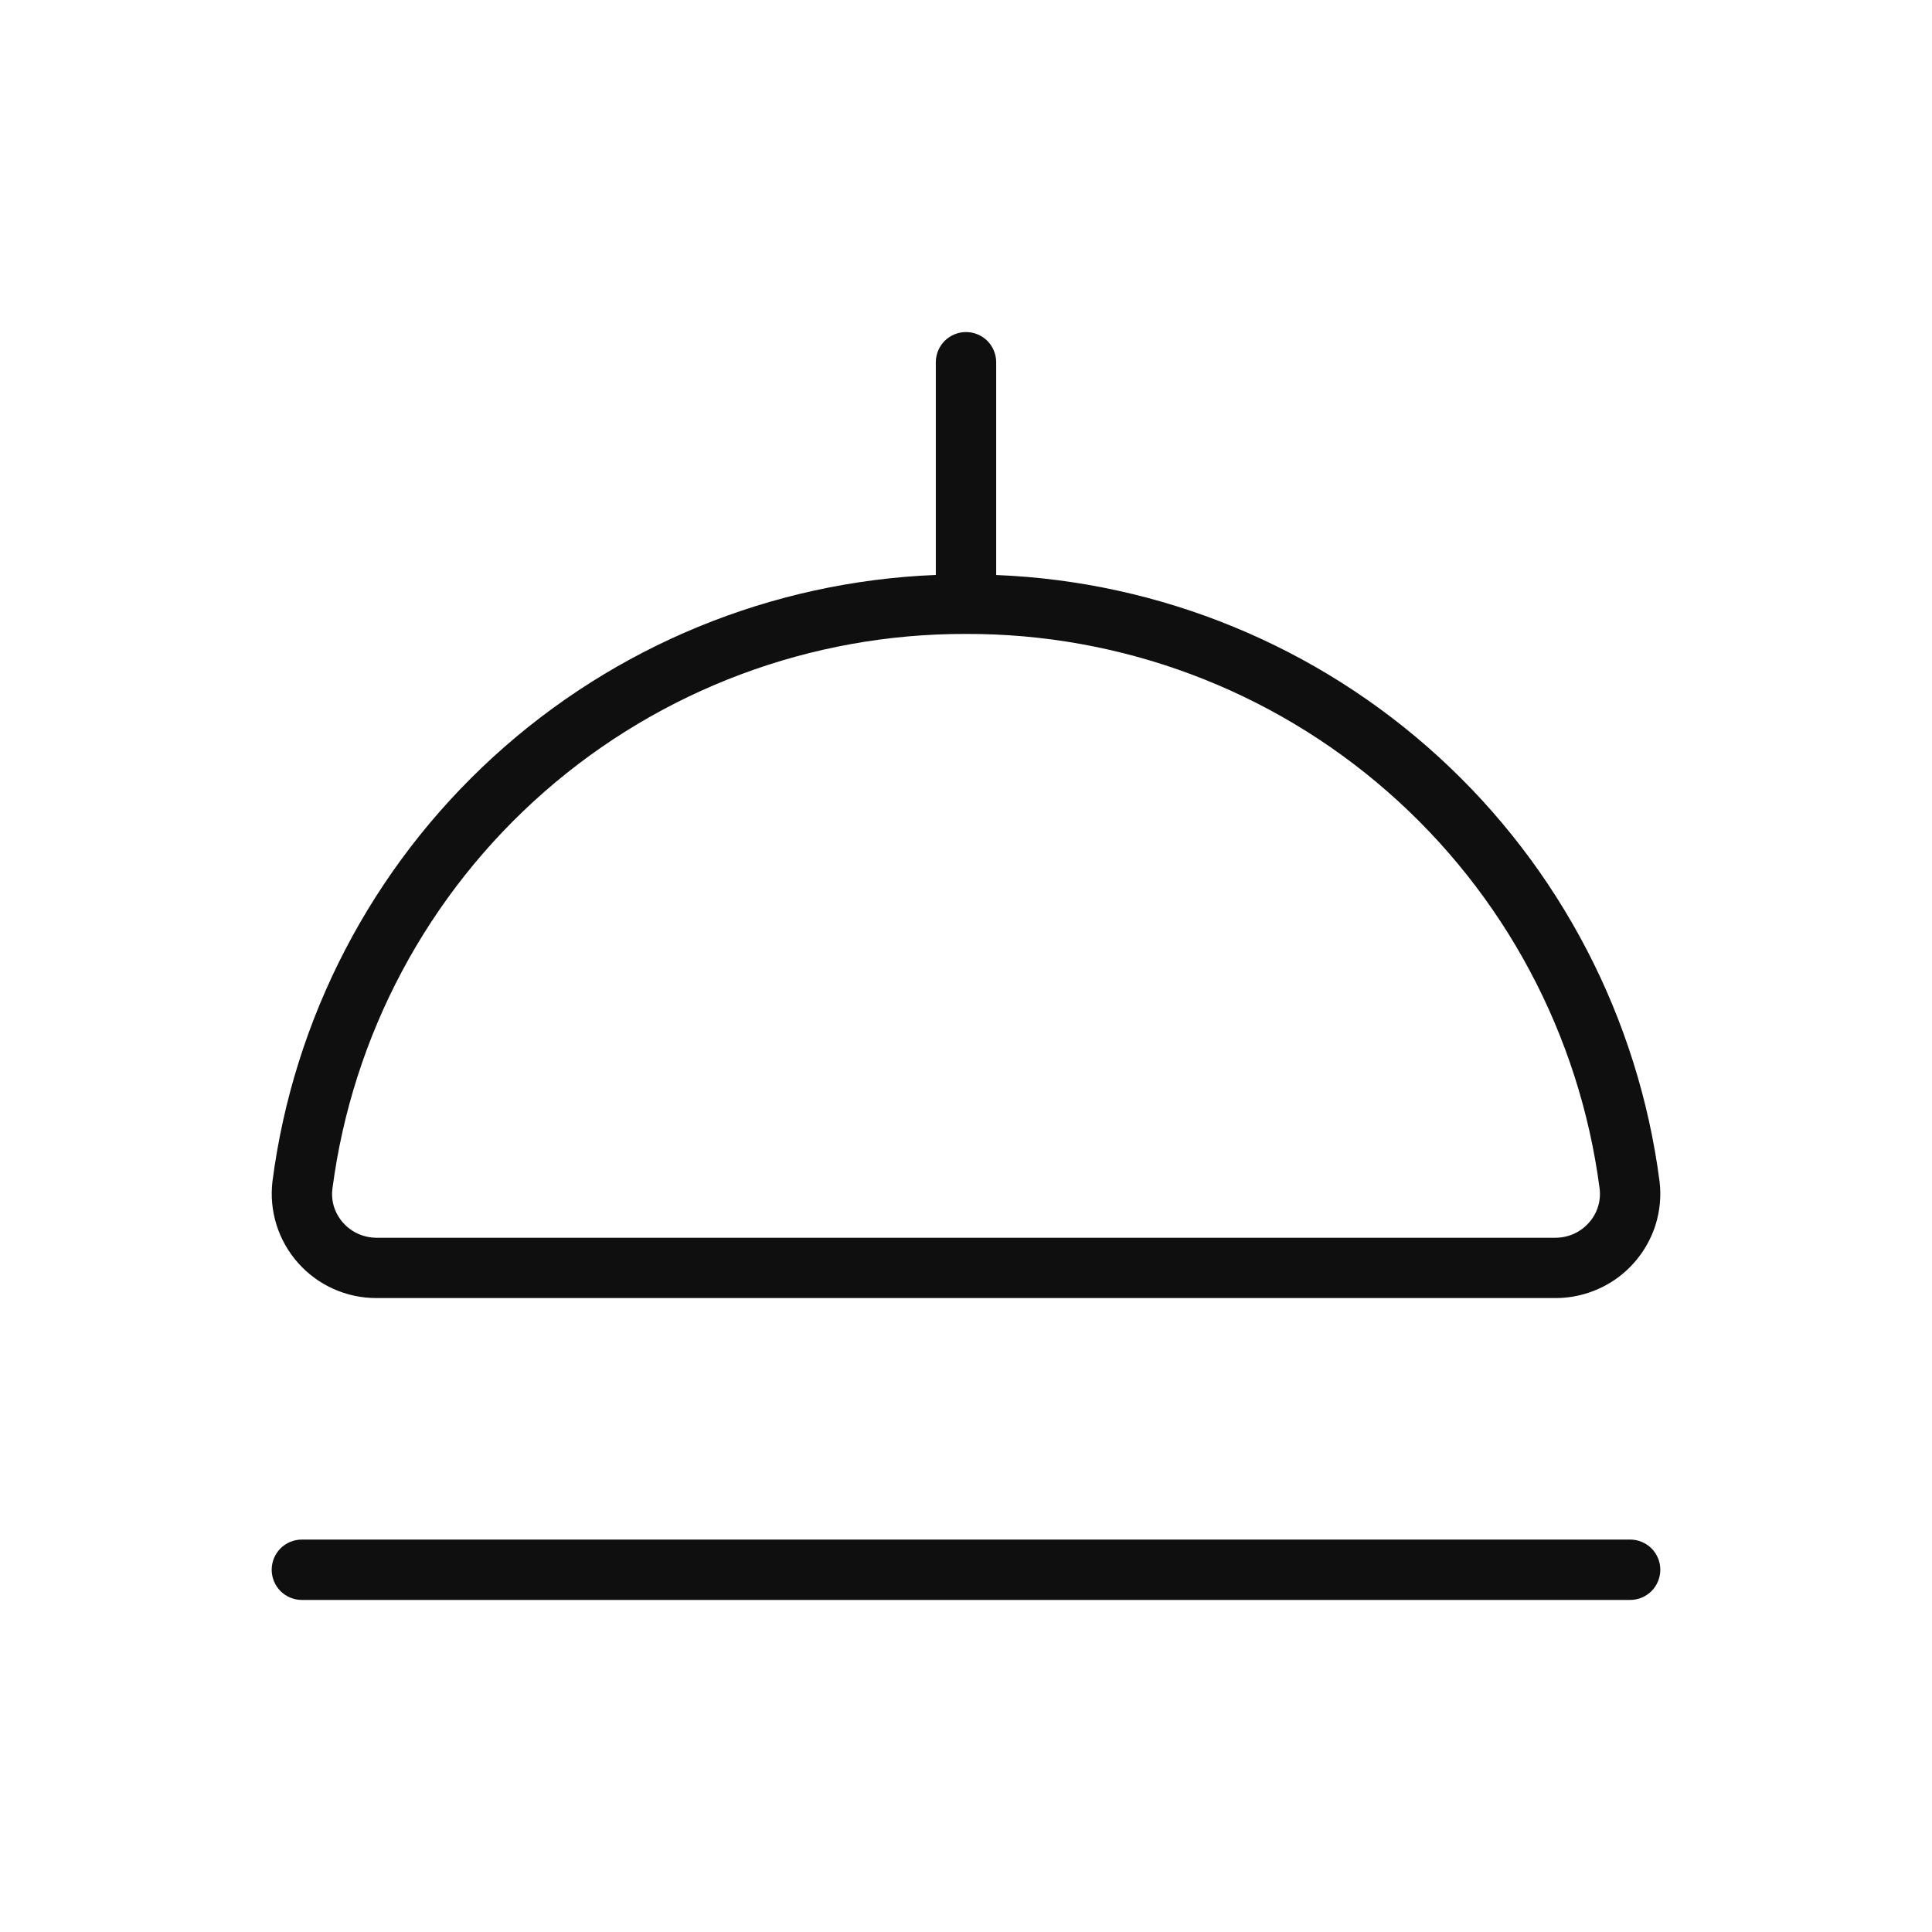 <svg width="32" height="32" viewBox="0 0 32 32" fill="none" xmlns="http://www.w3.org/2000/svg">
<path d="M6.231 21.5H25.768C26.137 21.499 26.496 21.381 26.794 21.163C27.091 20.944 27.311 20.637 27.422 20.285C27.494 20.052 27.517 19.807 27.487 19.565C27.135 16.864 25.839 14.374 23.829 12.537C21.818 10.699 19.222 9.632 16.5 9.524V6C16.5 5.867 16.447 5.74 16.354 5.646C16.26 5.553 16.133 5.5 16 5.5C15.867 5.5 15.74 5.553 15.646 5.646C15.553 5.74 15.5 5.867 15.5 6V9.523C12.778 9.631 10.182 10.698 8.171 12.536C6.16 14.374 4.864 16.864 4.513 19.566C4.484 19.809 4.507 20.055 4.58 20.288C4.653 20.521 4.775 20.736 4.938 20.919C5.1 21.102 5.299 21.248 5.522 21.348C5.745 21.448 5.987 21.5 6.231 21.5ZM16 10.5C18.568 10.492 21.051 11.421 22.983 13.113C24.915 14.804 26.163 17.142 26.495 19.689C26.507 19.79 26.498 19.892 26.467 19.989C26.437 20.086 26.386 20.175 26.318 20.251C26.249 20.329 26.165 20.392 26.07 20.435C25.975 20.478 25.872 20.5 25.768 20.501H6.231C6.075 20.5 5.924 20.45 5.798 20.358C5.673 20.266 5.58 20.137 5.532 19.989C5.502 19.892 5.493 19.79 5.506 19.689C5.838 17.143 7.086 14.805 9.018 13.113C10.95 11.422 13.432 10.493 16 10.5ZM27 25.5H5C4.867 25.5 4.74 25.553 4.646 25.646C4.553 25.74 4.5 25.867 4.5 26C4.5 26.133 4.553 26.26 4.646 26.354C4.74 26.447 4.867 26.5 5 26.5H27C27.133 26.5 27.26 26.447 27.354 26.354C27.447 26.26 27.5 26.133 27.5 26C27.5 25.867 27.447 25.74 27.354 25.646C27.26 25.553 27.133 25.5 27 25.5Z" fill="#0F0F0F"/>
</svg>

